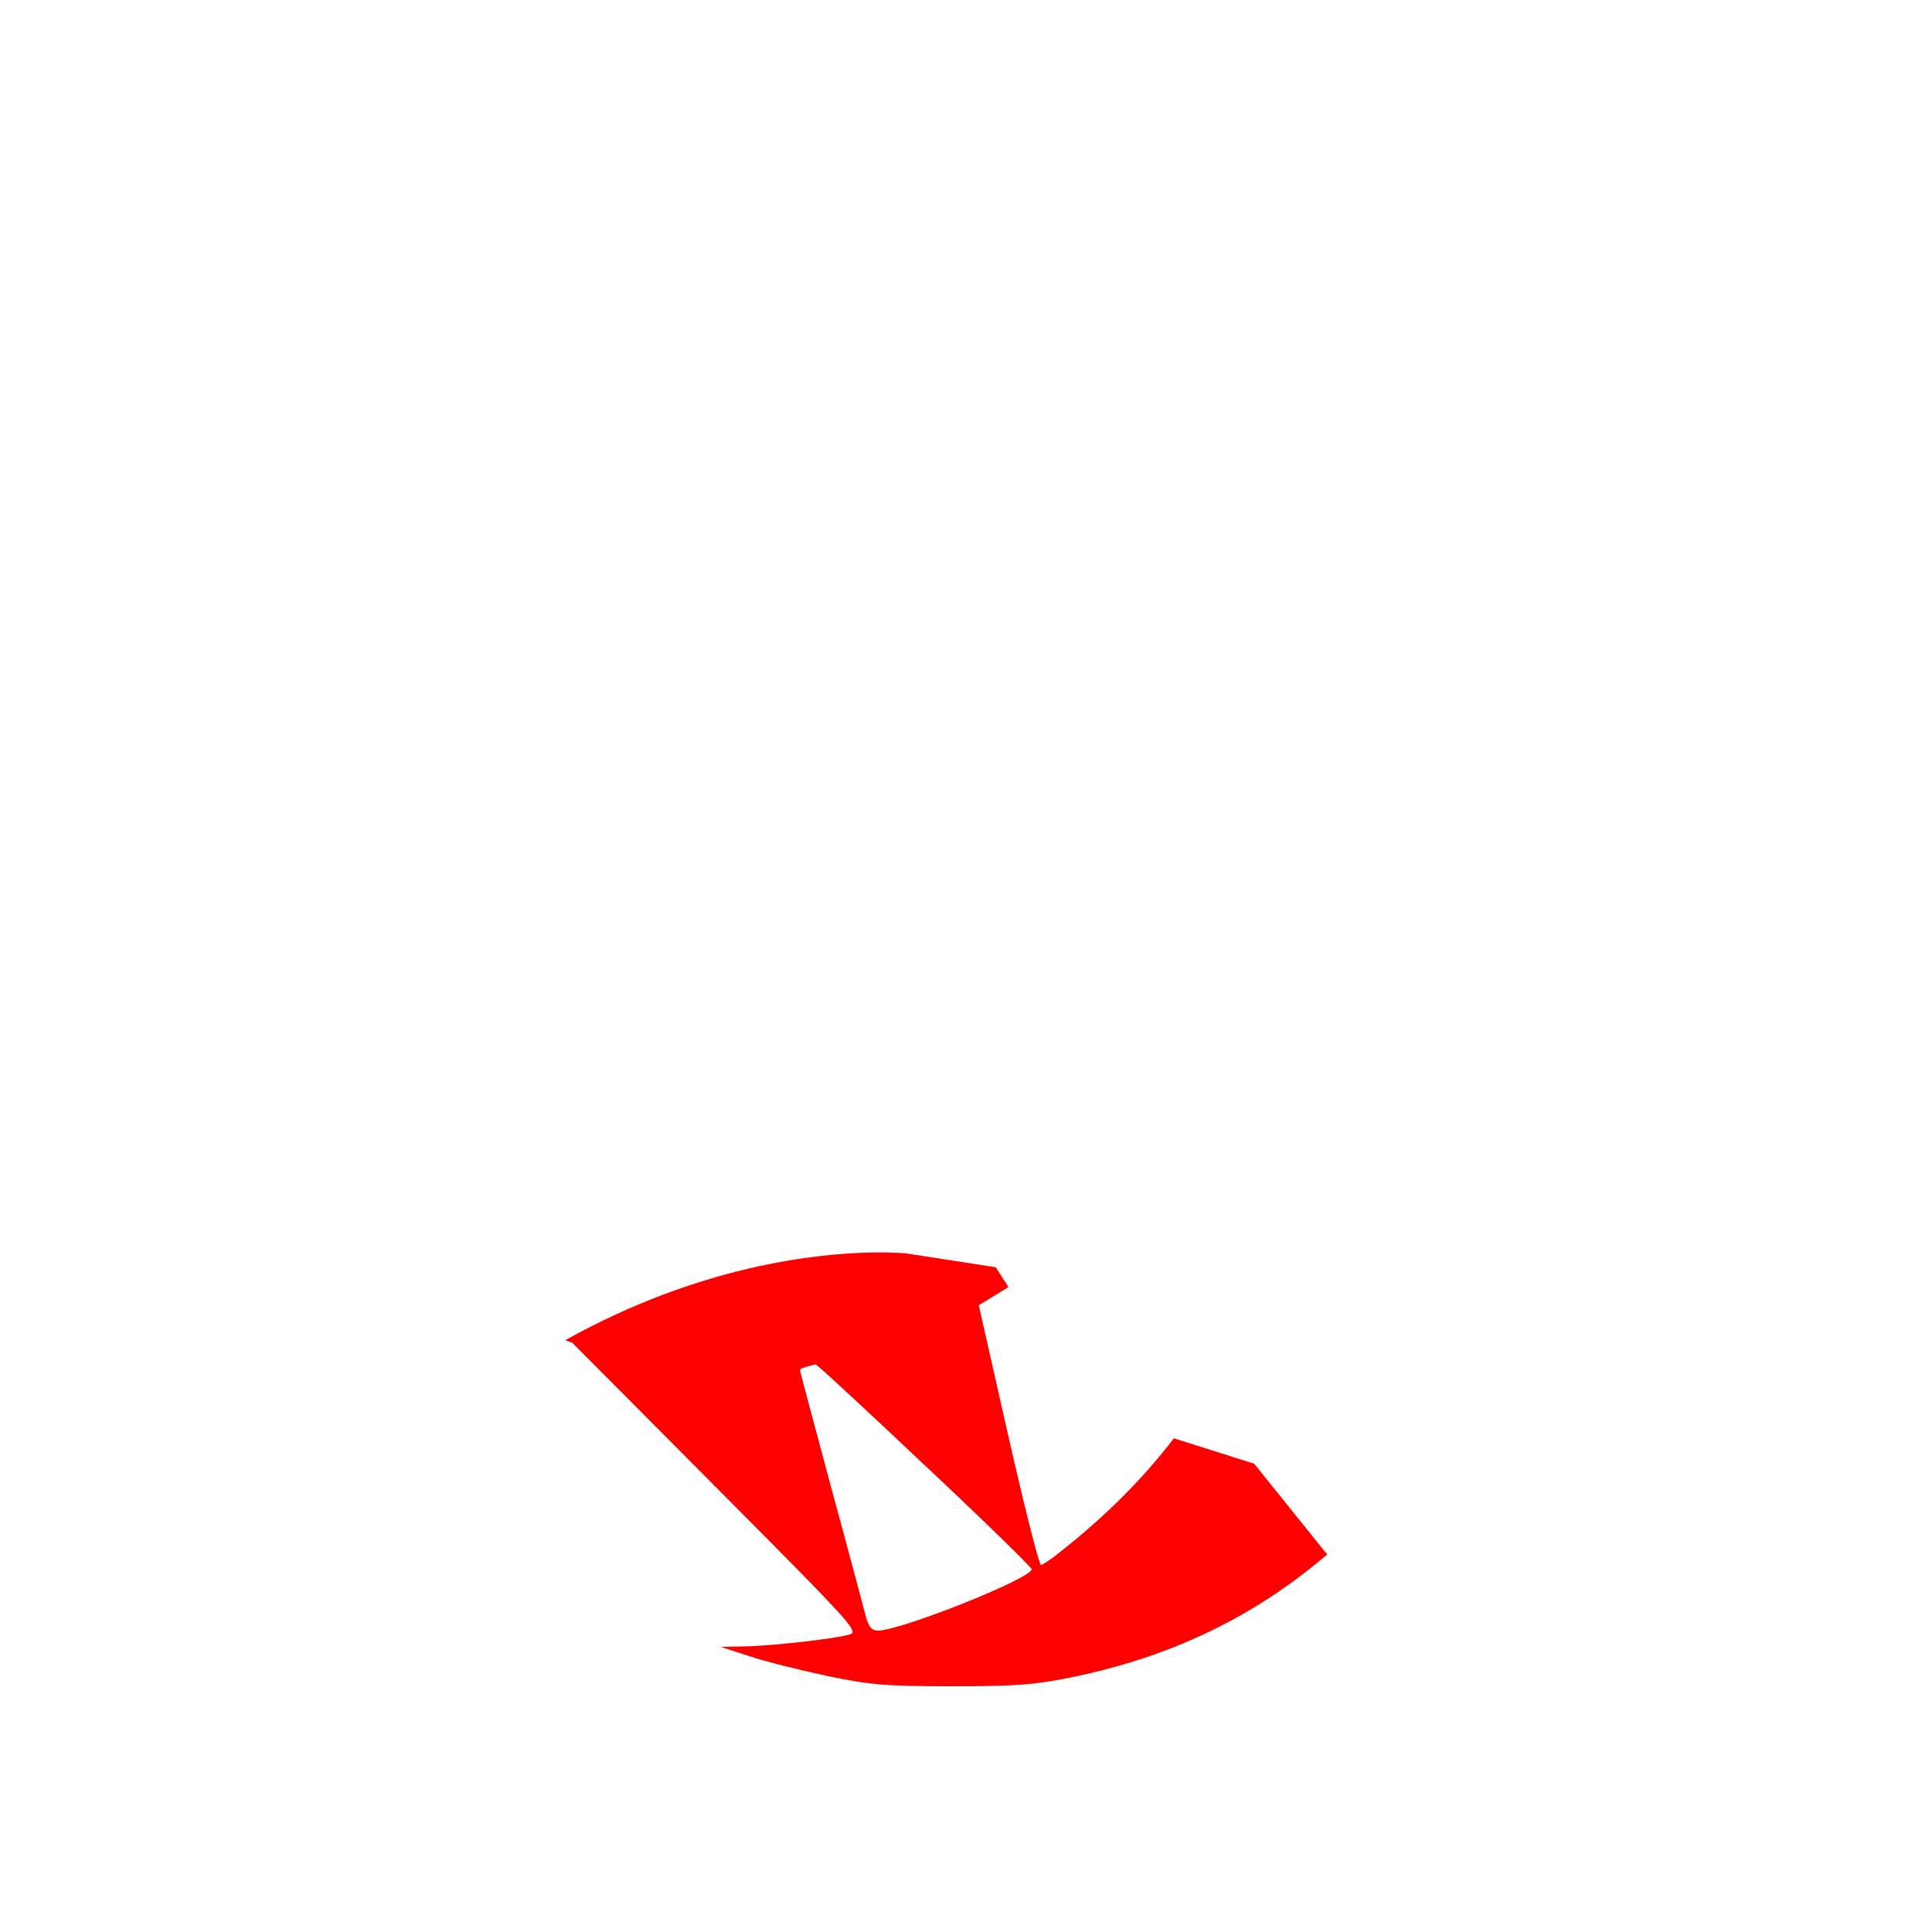 <?xml version="1.0" encoding="UTF-8" standalone="no"?>
<svg
   xmlns:dc="http://purl.org/dc/elements/1.1/"
   xmlns:cc="http://creativecommons.org/ns#"
   xmlns:rdf="http://www.w3.org/1999/02/22-rdf-syntax-ns#"
   xmlns:svg="http://www.w3.org/2000/svg"
   xmlns="http://www.w3.org/2000/svg"
   version="1.1"
   id="svg2"
   preserveAspectRatio="xMidYMid meet"
   height="500"
   width="500">
  <defs
     id="defs25" />
  <g
     id="g11">
    <title
       id="title13">Layer 1</title>
    <g
       fill="#000000"
       transform="translate(0,451) scale(0.1,-0.1) "
       id="svg_1">
      <path
         style="fill:#ff0000"
         id="path4149"
         transform="matrix(10,0,0,-10,0,4510)"
         d="M 225.912 324.141 C 211.48 324.359 180.957 327.501 146.283 346.85 L 148.1 347.5 L 185.301 384.9 C 222.101 421.9 222.5 422.4 219.5 423.1 C 215.5 424.2 199.301 426 192.301 426.1 L 186.5 426.199 L 193.9 428.6 C 198 430 207 432.199 213.9 433.699 C 225 435.999 228.8 436.4 246 436.4 C 262.3 436.4 267.299 436.099 276.699 434.199 C 302.734 428.974 324.377 418.616 343.475 402.289 L 324.578 378.812 L 303.797 372.229 C 295.746 382.753 285.941 392.535 274.301 401.699 C 272.101 403.499 269.8 405 269.4 405 C 268.9 405 265.1 389.9 260.9 371.4 L 253.301 337.801 L 257.9 335 L 260.986 333.08 L 257.689 327.961 L 234.76 324.414 L 234.752 324.414 C 234.746 324.413 231.561 324.055 225.912 324.141 z M 211.1 353.1 C 211.4 353.1 224.101 364.799 239.301 379.199 C 254.601 393.499 267 405.7 267 406.1 C 267 408.5 233.301 421.9 227.301 422 C 225.501 422 224.8 421.099 223.9 417.699 C 223.3 415.399 219.3 400.299 214.9 384.199 C 210.6 368.099 207 354.8 207 354.5 C 207 354.2 208.9 353.6 211.1 353.1 z " />
    </g>
  </g>
</svg>

